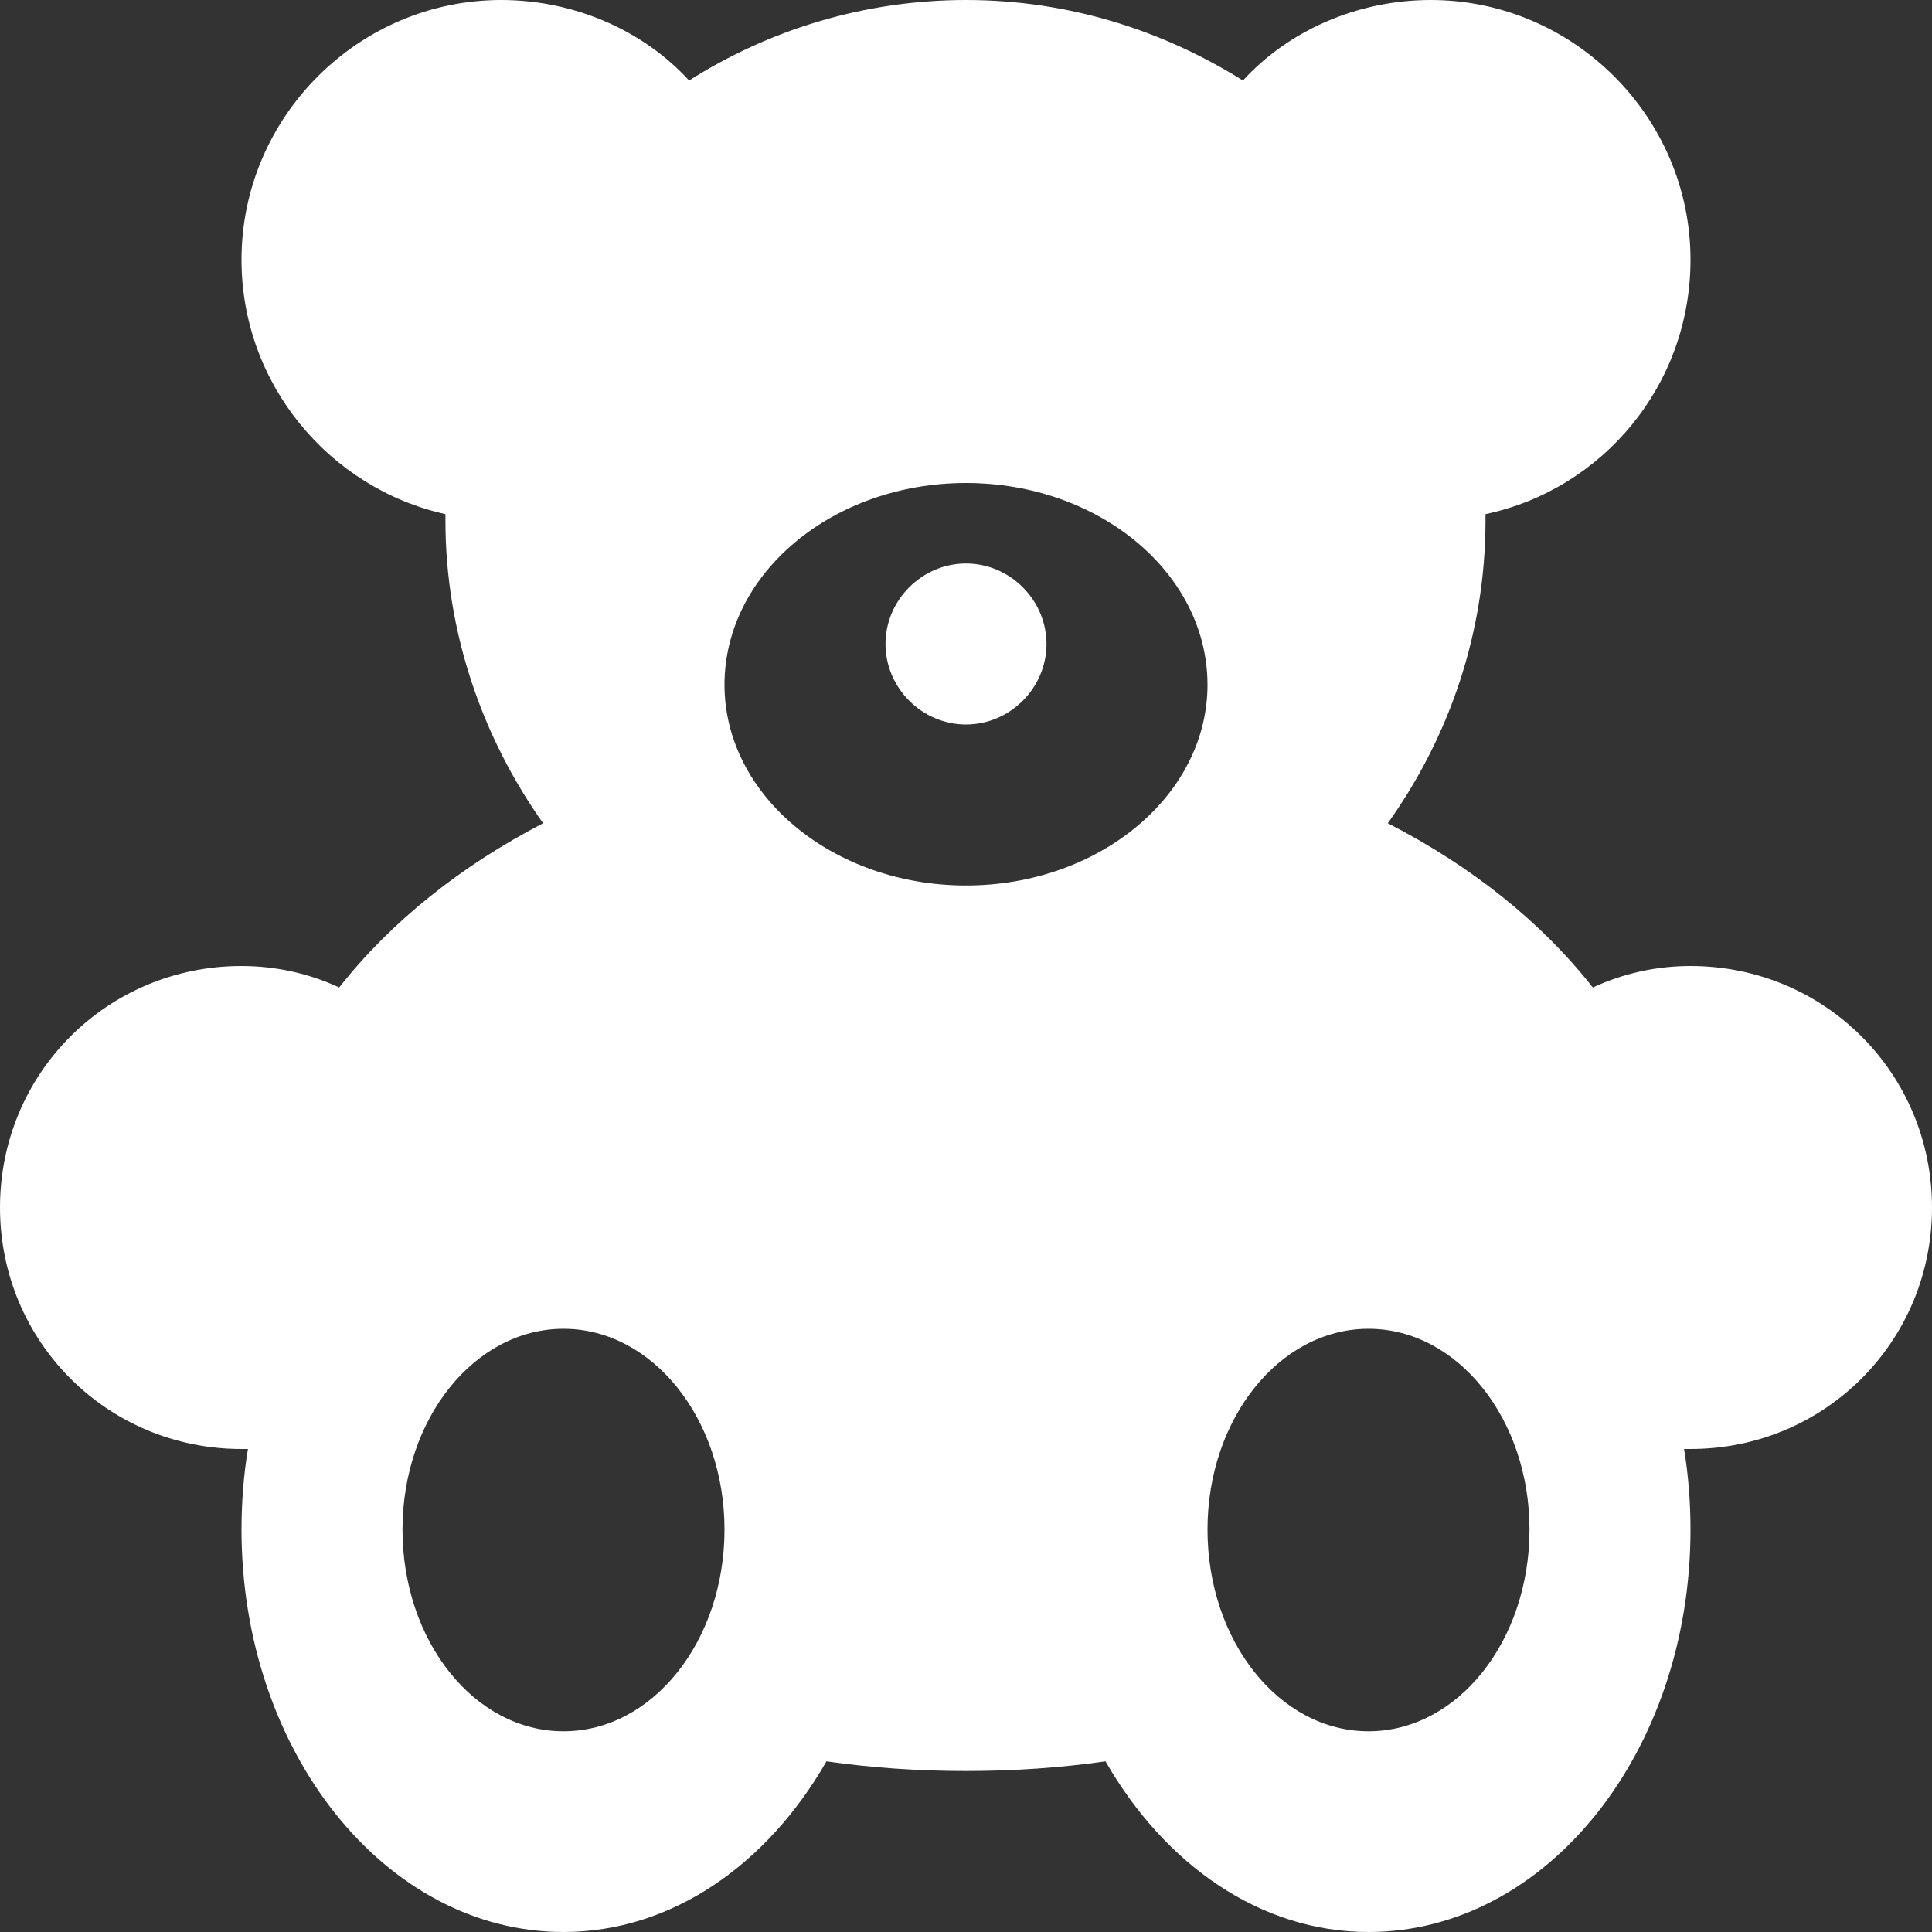 <svg width="24" height="24" viewBox="0 0 18 18" fill="none" xmlns="http://www.w3.org/2000/svg">
<rect x="0" y="0" width="18" height="18" fill="#333333" stroke="none"/>
<path d="M12.75 16.13C11.92 16.13 11.25 15.29 11.25 14.25C11.25 13.22 11.92 12.38 12.75 12.38C13.58 12.38 14.25 13.22 14.25 14.25C14.25 15.29 13.58 16.13 12.75 16.13ZM9 8.25C7.76 8.25 6.75 7.41 6.75 6.38C6.75 5.34 7.76 4.5 9 4.5C10.24 4.5 11.25 5.34 11.25 6.38C11.25 7.41 10.24 8.25 9 8.25ZM5.25 16.13C4.42 16.13 3.75 15.29 3.75 14.25C3.75 13.22 4.42 12.38 5.25 12.38C6.08 12.38 6.75 13.22 6.75 14.25C6.75 15.29 6.08 16.13 5.25 16.13ZM9 5.25C9.41 5.25 9.75 5.59 9.75 6C9.75 6.41 9.41 6.75 9 6.75C8.59 6.75 8.25 6.41 8.25 6C8.25 5.59 8.59 5.25 9 5.25ZM15.75 9C15.43 9 15.12 9.07 14.84 9.2C14.36 8.59 13.71 8.07 12.93 7.67C13.5 6.87 13.84 5.9 13.84 4.85C13.84 4.83 13.84 4.81 13.84 4.79C14.93 4.56 15.75 3.59 15.75 2.42C15.75 1.09 14.66 0 13.33 0C12.64 0 12 0.29 11.58 0.75C10.83 0.28 9.95 0 9 0C8.05 0 7.16 0.28 6.42 0.75C6 0.29 5.36 0 4.67 0C3.34 0 2.25 1.09 2.25 2.42C2.25 3.58 3.07 4.55 4.15 4.79C4.15 4.81 4.15 4.83 4.15 4.85C4.15 5.9 4.5 6.88 5.06 7.67C4.29 8.07 3.64 8.59 3.16 9.2C2.88 9.07 2.57 9 2.25 9C1 9 0 10 0 11.25C0 12.5 1 13.5 2.25 13.5C2.27 13.5 2.29 13.5 2.31 13.5C2.27 13.74 2.25 14 2.25 14.25C2.25 16.32 3.59 18 5.25 18C6.26 18 7.15 17.37 7.7 16.41C8.12 16.47 8.55 16.5 9 16.5C9.45 16.5 9.88 16.47 10.3 16.41C10.85 17.37 11.74 18 12.75 18C14.41 18 15.75 16.32 15.75 14.25C15.75 14 15.73 13.74 15.69 13.5C15.71 13.5 15.73 13.5 15.75 13.5C17 13.5 18 12.5 18 11.25C18 10 17 9 15.75 9Z" fill="white"/>
</svg>
